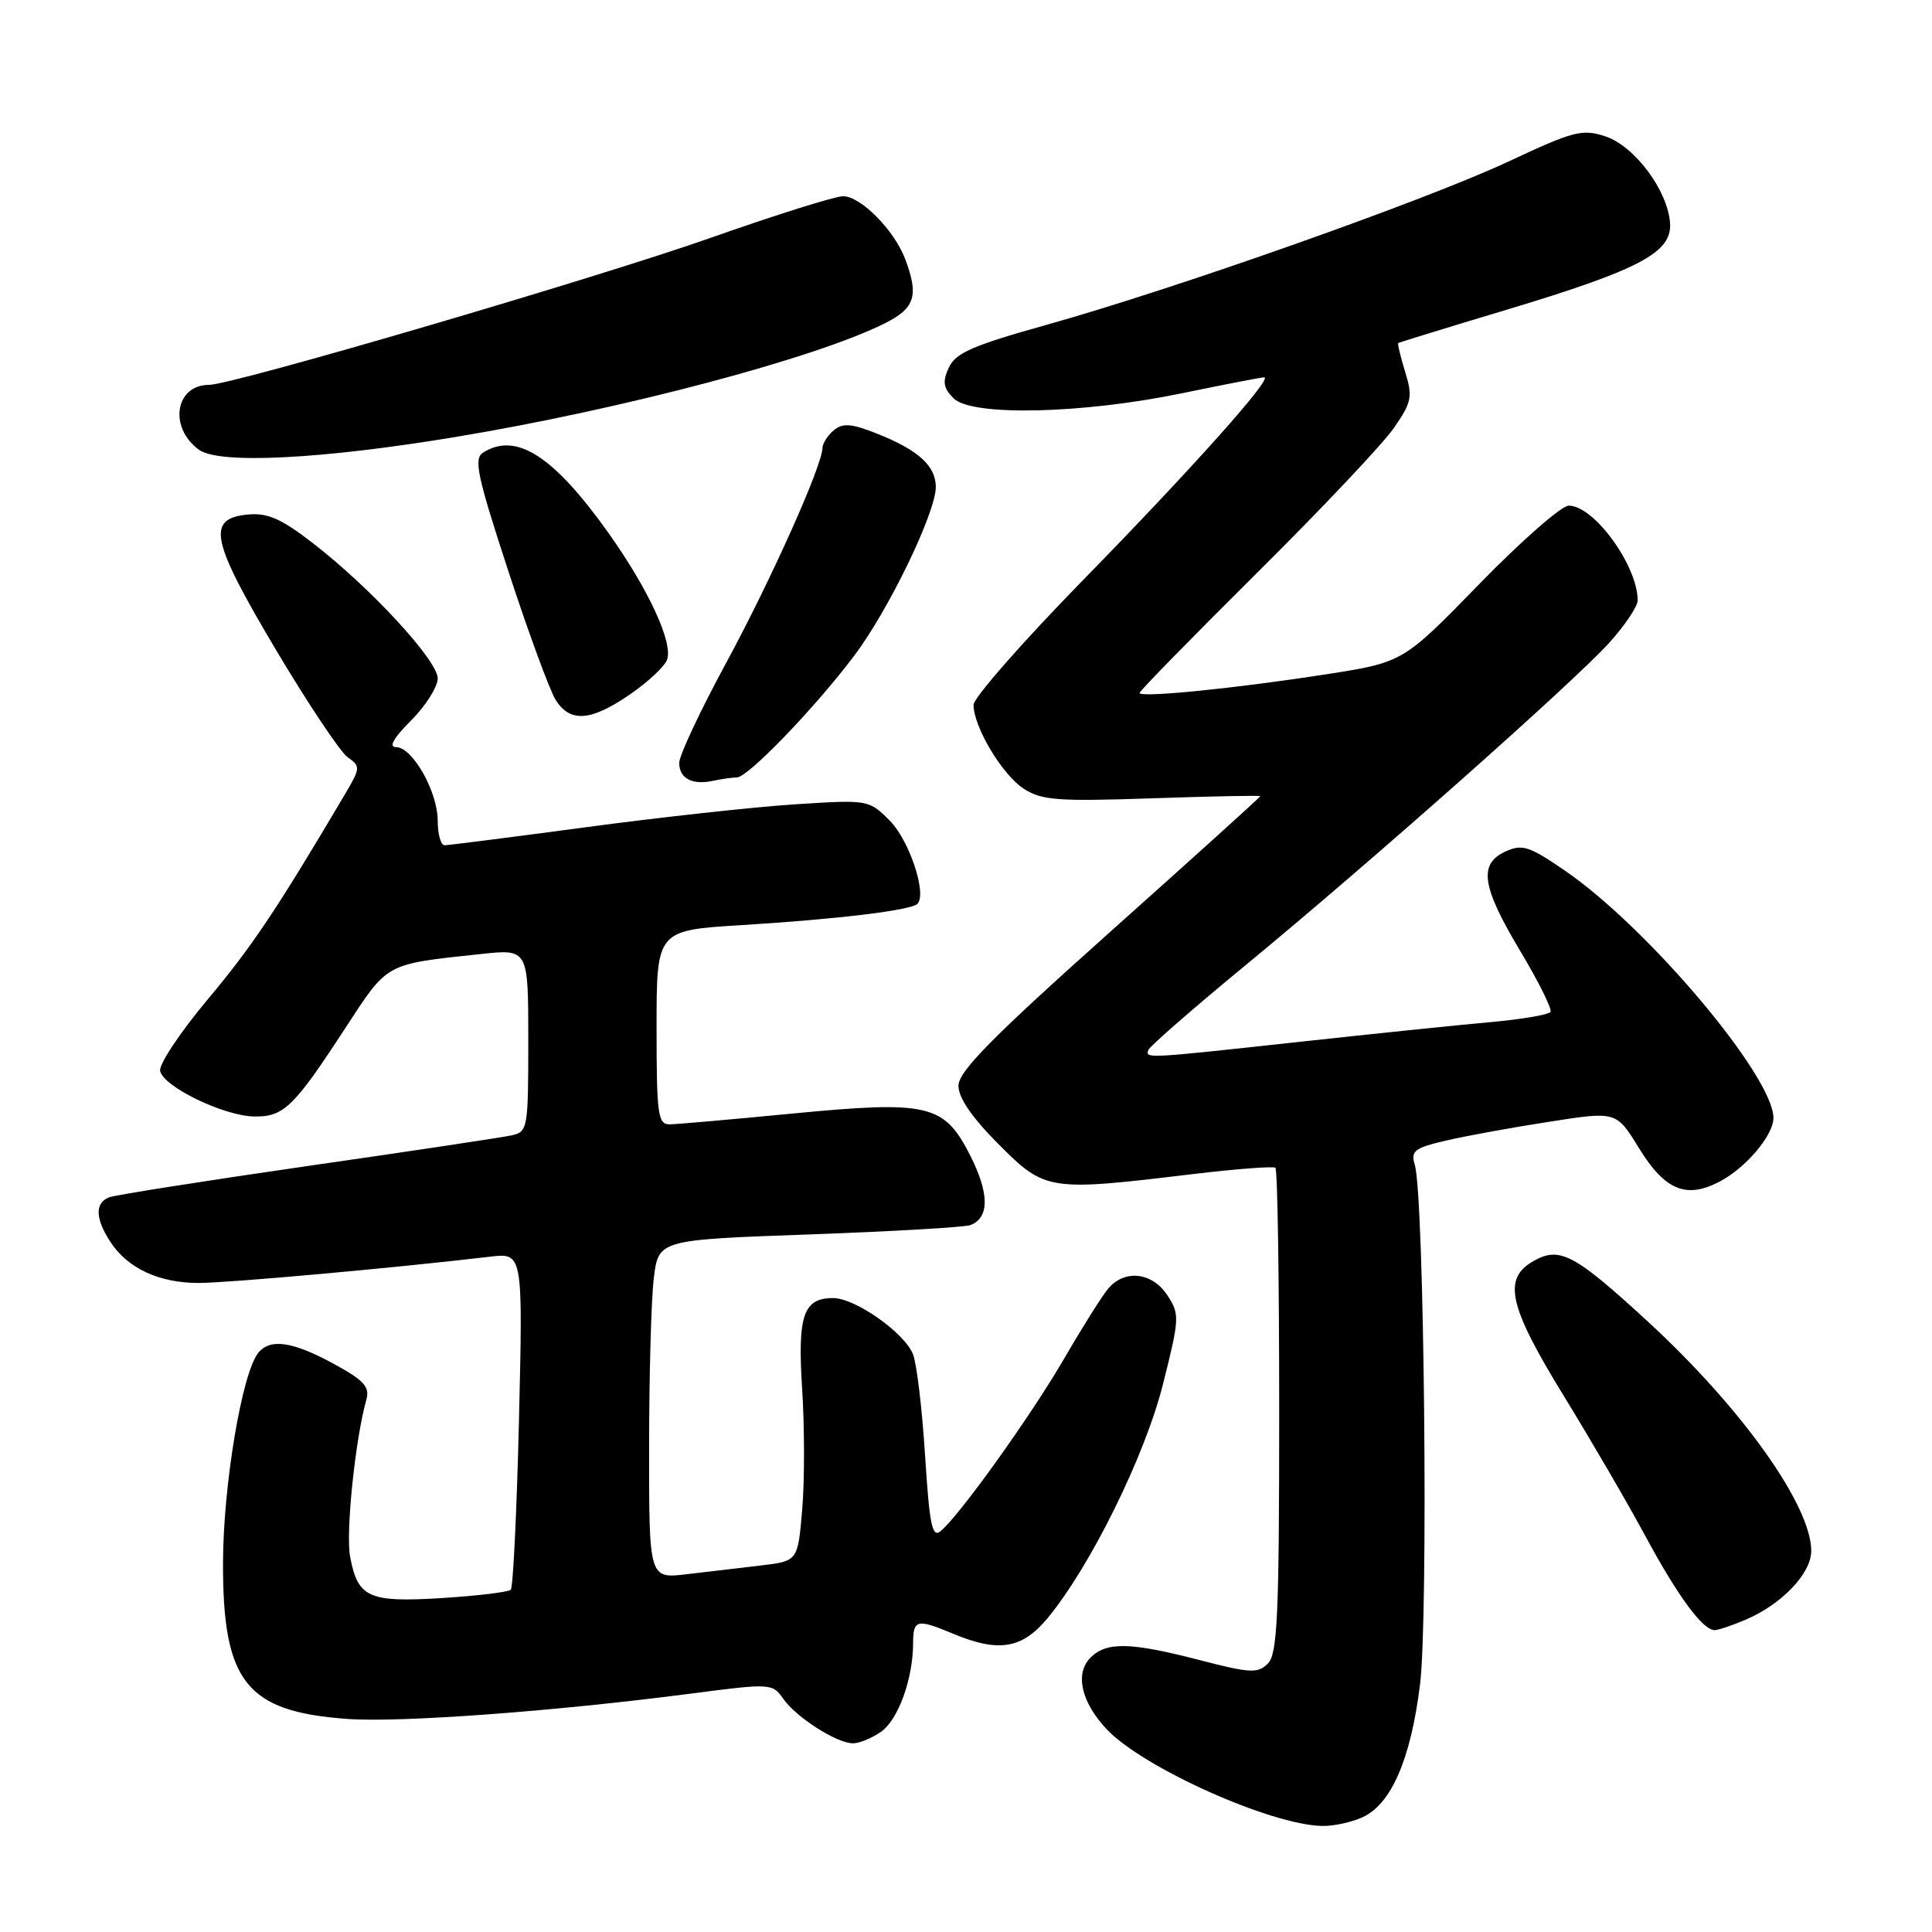 <?xml version="1.0" encoding="UTF-8" standalone="no"?>
<!DOCTYPE svg PUBLIC "-//W3C//DTD SVG 1.1//EN" "http://www.w3.org/Graphics/SVG/1.1/DTD/svg11.dtd" >
<svg xmlns="http://www.w3.org/2000/svg" xmlns:xlink="http://www.w3.org/1999/xlink" version="1.1" viewBox="0 0 256 256">
 <g >
 <path fill="currentColor"
d=" M 180.53 240.80 C 184.35 239.06 186.93 233.12 188.16 223.21 C 189.28 214.25 188.72 158.51 187.47 154.37 C 186.90 152.49 187.40 152.11 191.66 151.12 C 194.32 150.50 200.48 149.38 205.34 148.63 C 214.17 147.25 214.17 147.25 217.17 152.13 C 220.60 157.70 223.40 158.88 227.80 156.60 C 231.32 154.78 235.00 150.43 234.99 148.12 C 234.96 142.61 218.42 122.98 207.44 115.42 C 202.65 112.12 201.71 111.81 199.50 112.82 C 195.88 114.47 196.32 117.45 201.43 126.00 C 203.87 130.07 205.68 133.71 205.45 134.08 C 205.22 134.46 201.53 135.08 197.26 135.46 C 192.99 135.84 181.62 137.02 172.00 138.07 C 151.76 140.28 151.73 140.28 152.17 139.12 C 152.35 138.63 158.12 133.60 165.00 127.93 C 181.61 114.25 208.57 90.34 213.25 85.15 C 215.31 82.87 217.00 80.35 217.00 79.56 C 217.00 74.96 211.22 67.00 207.87 67.00 C 206.91 67.00 201.58 71.67 196.02 77.38 C 185.92 87.76 185.92 87.76 175.71 89.35 C 163.75 91.21 151.00 92.49 151.00 91.82 C 151.00 91.56 157.99 84.42 166.53 75.94 C 175.07 67.47 183.24 58.82 184.68 56.73 C 187.06 53.30 187.21 52.58 186.19 49.27 C 185.57 47.25 185.16 45.53 185.28 45.45 C 185.40 45.37 191.85 43.38 199.61 41.05 C 217.28 35.73 221.58 33.45 221.29 29.55 C 220.98 25.22 216.59 19.35 212.72 18.07 C 209.65 17.06 208.51 17.36 199.93 21.38 C 188.97 26.52 155.79 38.25 138.65 43.05 C 128.87 45.78 126.60 46.78 125.72 48.72 C 124.86 50.60 124.99 51.42 126.37 52.79 C 128.78 55.18 143.37 54.85 156.66 52.10 C 162.24 50.95 167.13 50.00 167.51 50.00 C 168.76 50.00 157.80 62.26 143.28 77.10 C 135.43 85.14 129.00 92.47 129.00 93.39 C 129.00 96.30 132.77 102.62 135.61 104.48 C 138.00 106.05 140.07 106.21 152.67 105.78 C 160.55 105.51 167.00 105.38 167.00 105.50 C 167.00 105.61 158.00 113.75 147.00 123.57 C 131.39 137.52 127.00 141.98 127.00 143.87 C 127.00 145.48 128.82 148.12 132.35 151.65 C 138.50 157.81 138.94 157.88 158.00 155.58 C 163.78 154.89 168.72 154.51 169.00 154.74 C 169.28 154.98 169.50 169.51 169.50 187.05 C 169.50 214.06 169.27 219.16 168.00 220.43 C 166.67 221.76 165.67 221.71 159.00 219.98 C 149.79 217.59 146.63 217.52 144.50 219.64 C 142.39 221.75 143.27 225.58 146.68 229.17 C 151.53 234.27 168.37 241.81 175.20 241.95 C 176.69 241.98 179.09 241.46 180.53 240.80 Z  M 116.74 229.47 C 119.02 227.87 120.98 222.46 120.99 217.75 C 121.00 214.57 121.47 214.46 126.35 216.50 C 132.34 219.00 135.46 218.47 138.83 214.39 C 144.53 207.48 151.73 192.86 154.11 183.38 C 156.30 174.67 156.33 174.15 154.68 171.63 C 152.67 168.57 149.02 168.16 146.84 170.75 C 146.03 171.71 143.41 175.88 141.02 180.00 C 136.63 187.56 127.18 200.77 124.65 202.87 C 123.52 203.82 123.17 202.13 122.58 192.91 C 122.20 186.81 121.48 180.77 120.99 179.48 C 119.91 176.64 113.34 172.00 110.39 172.00 C 106.44 172.00 105.66 174.31 106.29 184.07 C 106.61 189.03 106.62 196.19 106.30 199.97 C 105.72 206.85 105.72 206.85 100.86 207.43 C 98.19 207.74 93.75 208.27 91.00 208.59 C 86.00 209.19 86.00 209.19 86.01 191.84 C 86.01 182.30 86.29 172.20 86.63 169.39 C 87.25 164.28 87.25 164.28 107.24 163.57 C 118.23 163.17 127.83 162.62 128.58 162.33 C 131.12 161.36 131.11 158.15 128.56 153.11 C 125.10 146.29 123.06 145.81 104.81 147.57 C 96.94 148.33 89.71 148.97 88.75 148.98 C 87.17 149.00 87.00 147.73 87.00 136.14 C 87.00 123.27 87.00 123.27 98.31 122.58 C 110.98 121.80 120.71 120.62 121.56 119.77 C 122.86 118.47 120.49 111.34 117.90 108.74 C 115.12 105.96 115.06 105.95 105.30 106.58 C 99.91 106.93 87.47 108.29 77.66 109.61 C 67.85 110.92 59.42 112.00 58.91 112.00 C 58.41 112.00 58.00 110.54 58.00 108.75 C 57.99 104.88 54.66 99.00 52.48 99.00 C 51.46 99.00 52.13 97.80 54.47 95.47 C 56.41 93.52 58.00 91.01 58.00 89.89 C 58.00 87.52 49.06 77.83 41.43 71.95 C 37.24 68.71 35.45 67.93 32.82 68.18 C 27.32 68.71 27.91 71.55 36.56 86.10 C 40.81 93.24 45.09 99.65 46.07 100.34 C 47.79 101.54 47.77 101.77 45.68 105.29 C 36.72 120.45 33.37 125.46 27.54 132.40 C 23.90 136.75 21.05 141.02 21.22 141.90 C 21.62 143.98 29.63 147.87 33.68 147.94 C 37.57 148.01 38.93 146.71 45.67 136.36 C 51.47 127.47 50.90 127.79 63.75 126.41 C 70.00 125.74 70.00 125.74 70.00 137.85 C 70.00 149.60 69.93 149.98 67.75 150.45 C 66.51 150.72 54.35 152.55 40.71 154.51 C 27.08 156.48 15.27 158.34 14.46 158.65 C 12.55 159.39 12.61 161.48 14.65 164.59 C 16.93 168.07 21.10 170.00 26.32 170.00 C 30.20 170.00 52.39 168.00 64.90 166.52 C 69.29 166.00 69.29 166.00 68.77 188.05 C 68.48 200.17 67.99 210.34 67.68 210.65 C 67.37 210.96 63.28 211.45 58.58 211.75 C 48.84 212.35 47.41 211.71 46.39 206.26 C 45.79 203.07 47.08 190.62 48.55 185.44 C 49.02 183.77 48.22 182.89 44.18 180.69 C 38.77 177.75 35.80 177.32 34.23 179.25 C 32.08 181.90 29.59 196.67 29.55 207.00 C 29.50 222.89 32.62 226.81 46.07 227.77 C 53.07 228.27 73.40 226.77 91.41 224.43 C 102.13 223.03 102.34 223.04 103.78 225.09 C 105.51 227.57 110.88 230.99 113.03 231.00 C 113.87 231.00 115.54 230.31 116.74 229.47 Z  M 231.28 214.63 C 236.08 212.60 240.00 208.49 240.00 205.51 C 240.00 199.50 230.84 186.63 218.42 175.18 C 208.60 166.14 206.66 165.11 203.17 167.11 C 199.08 169.45 199.90 173.06 207.23 185.00 C 210.78 190.78 215.63 199.10 218.00 203.50 C 222.35 211.56 225.62 216.00 227.21 216.00 C 227.68 216.00 229.51 215.38 231.28 214.63 Z  M 97.65 103.01 C 99.12 103.00 107.97 93.81 113.20 86.87 C 117.75 80.84 124.00 67.91 124.00 64.53 C 124.00 61.74 121.69 59.64 116.24 57.47 C 112.82 56.11 111.68 56.02 110.49 57.01 C 109.67 57.69 108.99 58.75 108.98 59.37 C 108.94 61.74 102.11 76.97 96.18 87.91 C 92.78 94.18 90.00 100.11 90.00 101.08 C 90.00 103.15 91.72 104.06 94.50 103.46 C 95.60 103.22 97.02 103.02 97.65 103.01 Z  M 83.45 92.03 C 85.82 90.40 88.04 88.34 88.38 87.44 C 89.24 85.21 85.91 78.03 80.54 70.50 C 73.30 60.36 68.37 57.22 64.01 59.97 C 62.74 60.78 63.23 63.07 67.37 75.71 C 70.03 83.84 72.85 91.51 73.63 92.75 C 75.54 95.78 78.29 95.58 83.45 92.03 Z  M 60.50 57.88 C 82.61 54.20 108.04 47.46 117.25 42.84 C 121.25 40.83 121.77 39.18 119.94 34.32 C 118.49 30.49 114.05 26.00 111.71 26.00 C 110.66 26.00 102.76 28.48 94.15 31.52 C 78.90 36.89 30.77 51.00 27.69 51.00 C 23.20 51.00 22.33 56.67 26.37 59.60 C 29.04 61.54 42.66 60.85 60.50 57.88 Z "/>
</g>
</svg>